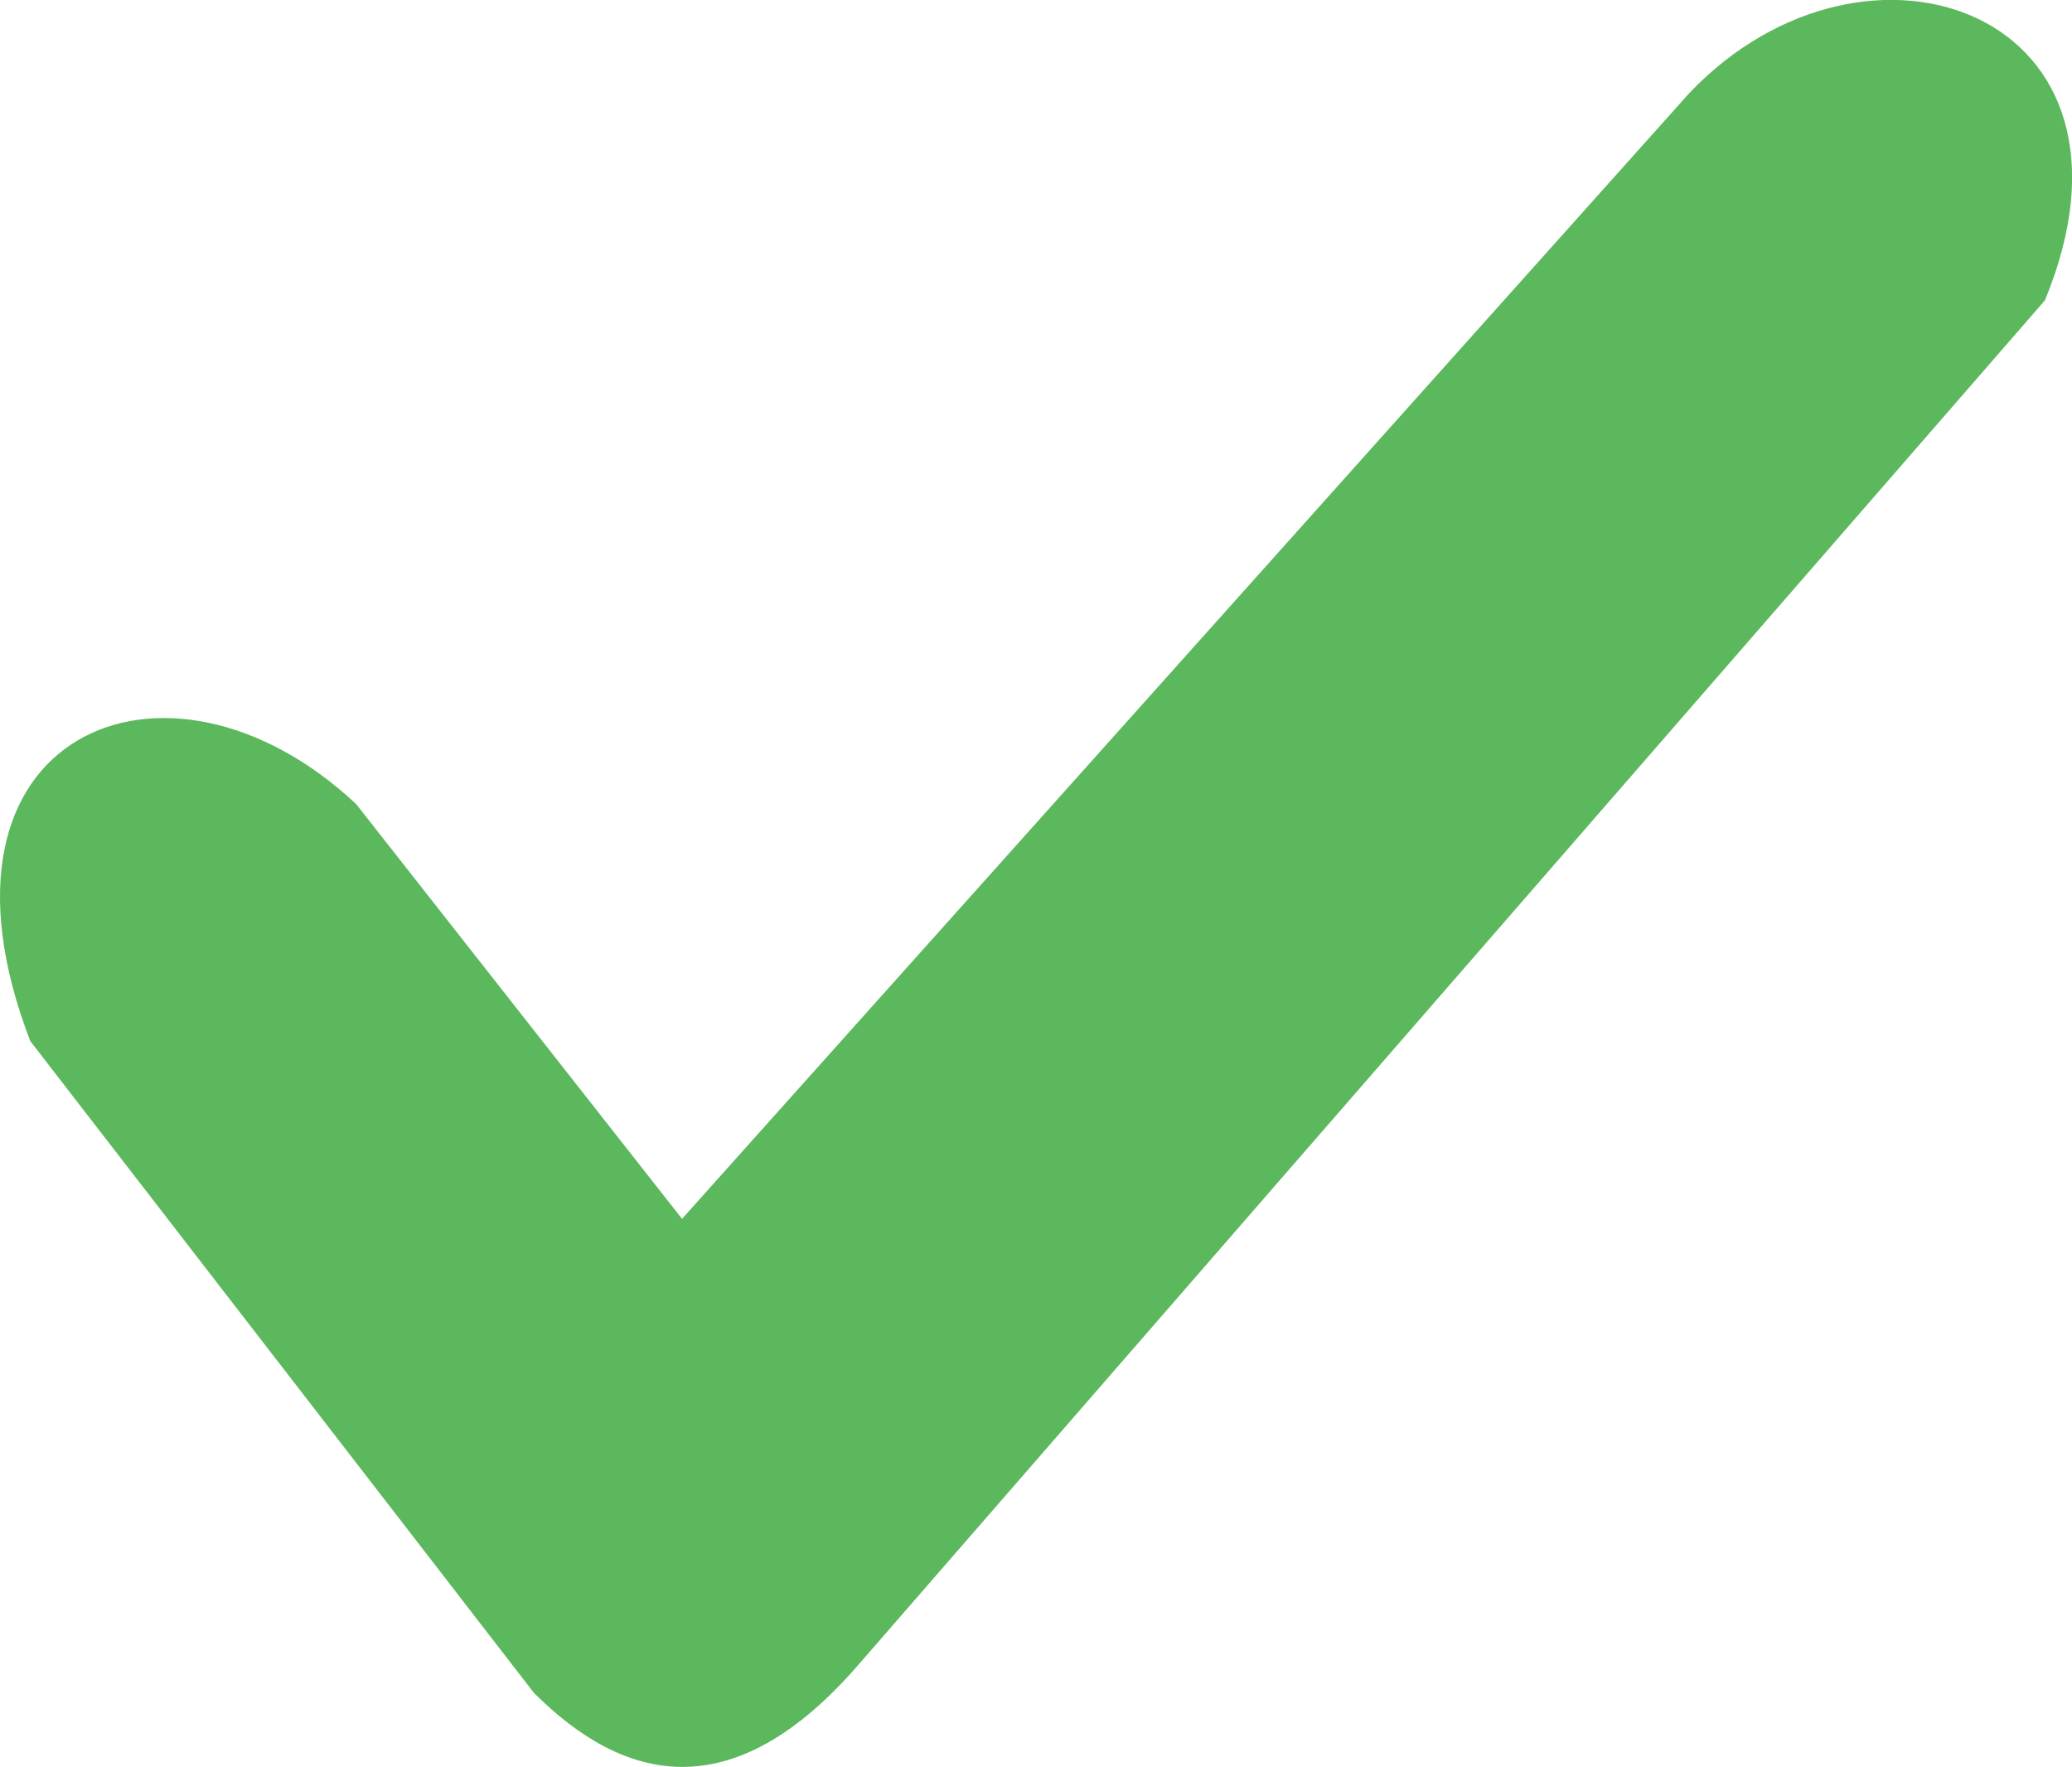 <svg xmlns="http://www.w3.org/2000/svg" viewBox="0 0 64.269 54.806">
  <defs>
    <style>
      .cls-1 {
        fill: #5cb85c;
      }
    </style>
  </defs>
  <path id="mark" class="cls-1" d="M17.058,53.524,1.437,33.308c-3.676-9.557,4.227-12.865,10.108-7.351L21.653,38.822,52.9,3.9c5.513-5.789,14.7-2.481,11.027,6.432L27.166,52.605c-3.951,4.595-7.351,3.676-10.108.919Z" transform="translate(-0.498 -1.016)"/>
</svg>
